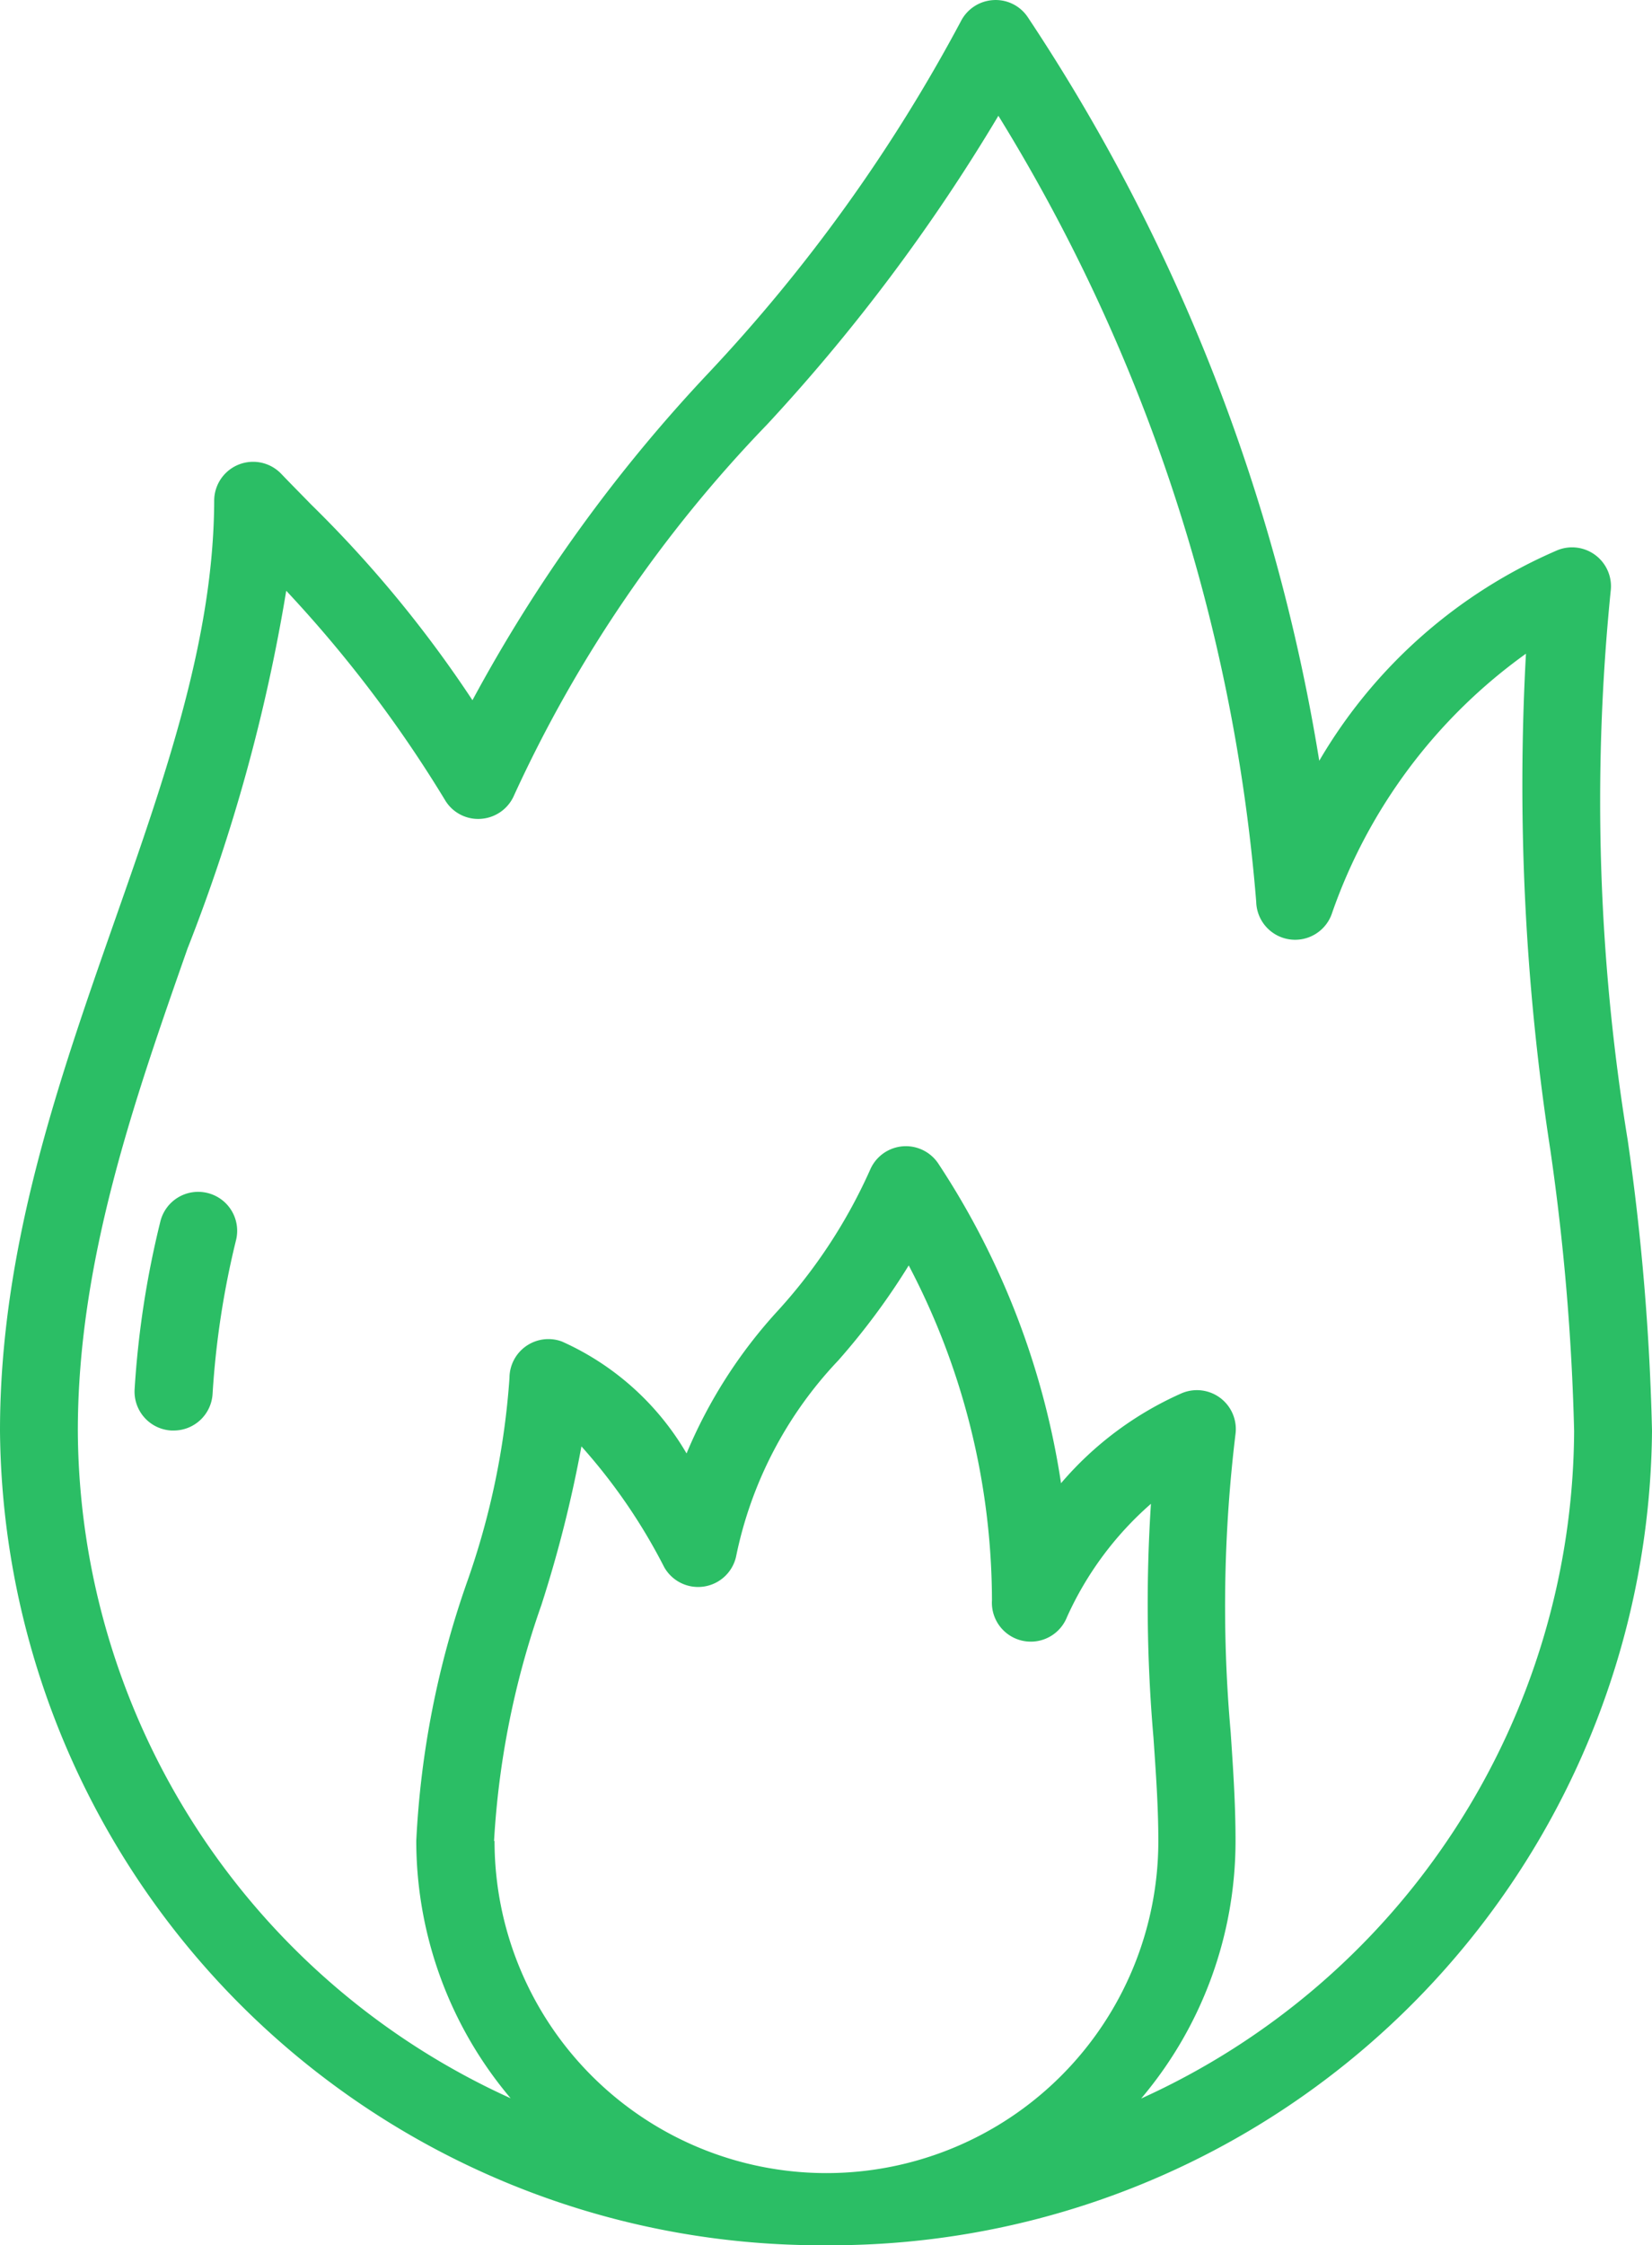 <svg xmlns="http://www.w3.org/2000/svg" width="33.959" height="46.135" viewBox="0 0 33.959 46.135"><defs><style>.a{fill:#2bbe65;}</style></defs><g transform="translate(-26.9 -4.749)"><path class="a" d="M43.878,50.884A16.877,16.877,0,0,0,60.859,34.15a49.53,49.53,0,0,0-.5-5.978A43.137,43.137,0,0,1,60.009,16.9a.8.8,0,0,0-1.09-.847,10.447,10.447,0,0,0-4.9,4.328A38.752,38.752,0,0,0,48.03,5.106a.792.792,0,0,0-.713-.355.8.8,0,0,0-.666.437,33.609,33.609,0,0,1-5.183,7.222,31.727,31.727,0,0,0-4.856,6.727A24.644,24.644,0,0,0,33.29,15.11c-.194-.2-.394-.4-.609-.625a.8.8,0,0,0-1.378.553c-.01,2.827-1,5.654-2.051,8.646C28.095,26.986,26.9,30.4,26.9,34.15A16.876,16.876,0,0,0,43.878,50.884Zm-6.822-8.308a17.575,17.575,0,0,1,.972-4.845,25.883,25.883,0,0,0,.824-3.262,11.692,11.692,0,0,1,1.7,2.479.8.8,0,0,0,1.478-.21,8.237,8.237,0,0,1,2.1-4.033,14.273,14.273,0,0,0,1.45-1.954,14.844,14.844,0,0,1,1.711,6.881.8.8,0,0,0,1.543.342,6.8,6.8,0,0,1,1.725-2.325,31.866,31.866,0,0,0,.052,4.805c.05.729.1,1.419.1,2.125a6.822,6.822,0,1,1-13.645,0Zm-6.292-18.36a36.068,36.068,0,0,0,2.02-7.328,26.051,26.051,0,0,1,3.275,4.319.791.791,0,0,0,.74.366.8.8,0,0,0,.669-.483,27.4,27.4,0,0,1,5.205-7.623,37.805,37.805,0,0,0,4.75-6.339,36.336,36.336,0,0,1,5.3,16.149.8.8,0,0,0,1.564.219,11.009,11.009,0,0,1,3.981-5.315,49.19,49.19,0,0,0,.5,10.188,48.24,48.24,0,0,1,.49,5.782,15.138,15.138,0,0,1-8.9,13.718,8.192,8.192,0,0,0,1.94-5.291c0-.763-.049-1.478-.1-2.236a29.328,29.328,0,0,1,.1-6.132.8.8,0,0,0-1.111-.831,6.952,6.952,0,0,0-2.476,1.847,16.354,16.354,0,0,0-2.523-6.568.8.8,0,0,0-1.4.124A10.859,10.859,0,0,1,42.9,31.67a10.075,10.075,0,0,0-1.887,2.944,5.621,5.621,0,0,0-2.563-2.3.8.8,0,0,0-1.077.749,15.829,15.829,0,0,1-.878,4.21,18.762,18.762,0,0,0-1.038,5.3,8.192,8.192,0,0,0,1.94,5.291A15.138,15.138,0,0,1,28.5,34.15c0-3.478,1.149-6.76,2.263-9.934Z" transform="translate(0 0)"/><path class="a" d="M34.438,58.284a.8.8,0,0,0-.965.593,19.288,19.288,0,0,0-.528,3.445.8.8,0,0,0,.757.844h.046a.8.8,0,0,0,.8-.756,17.773,17.773,0,0,1,.483-3.16A.8.8,0,0,0,34.438,58.284Z" transform="translate(-3.278 -29.023)"/></g></svg>
